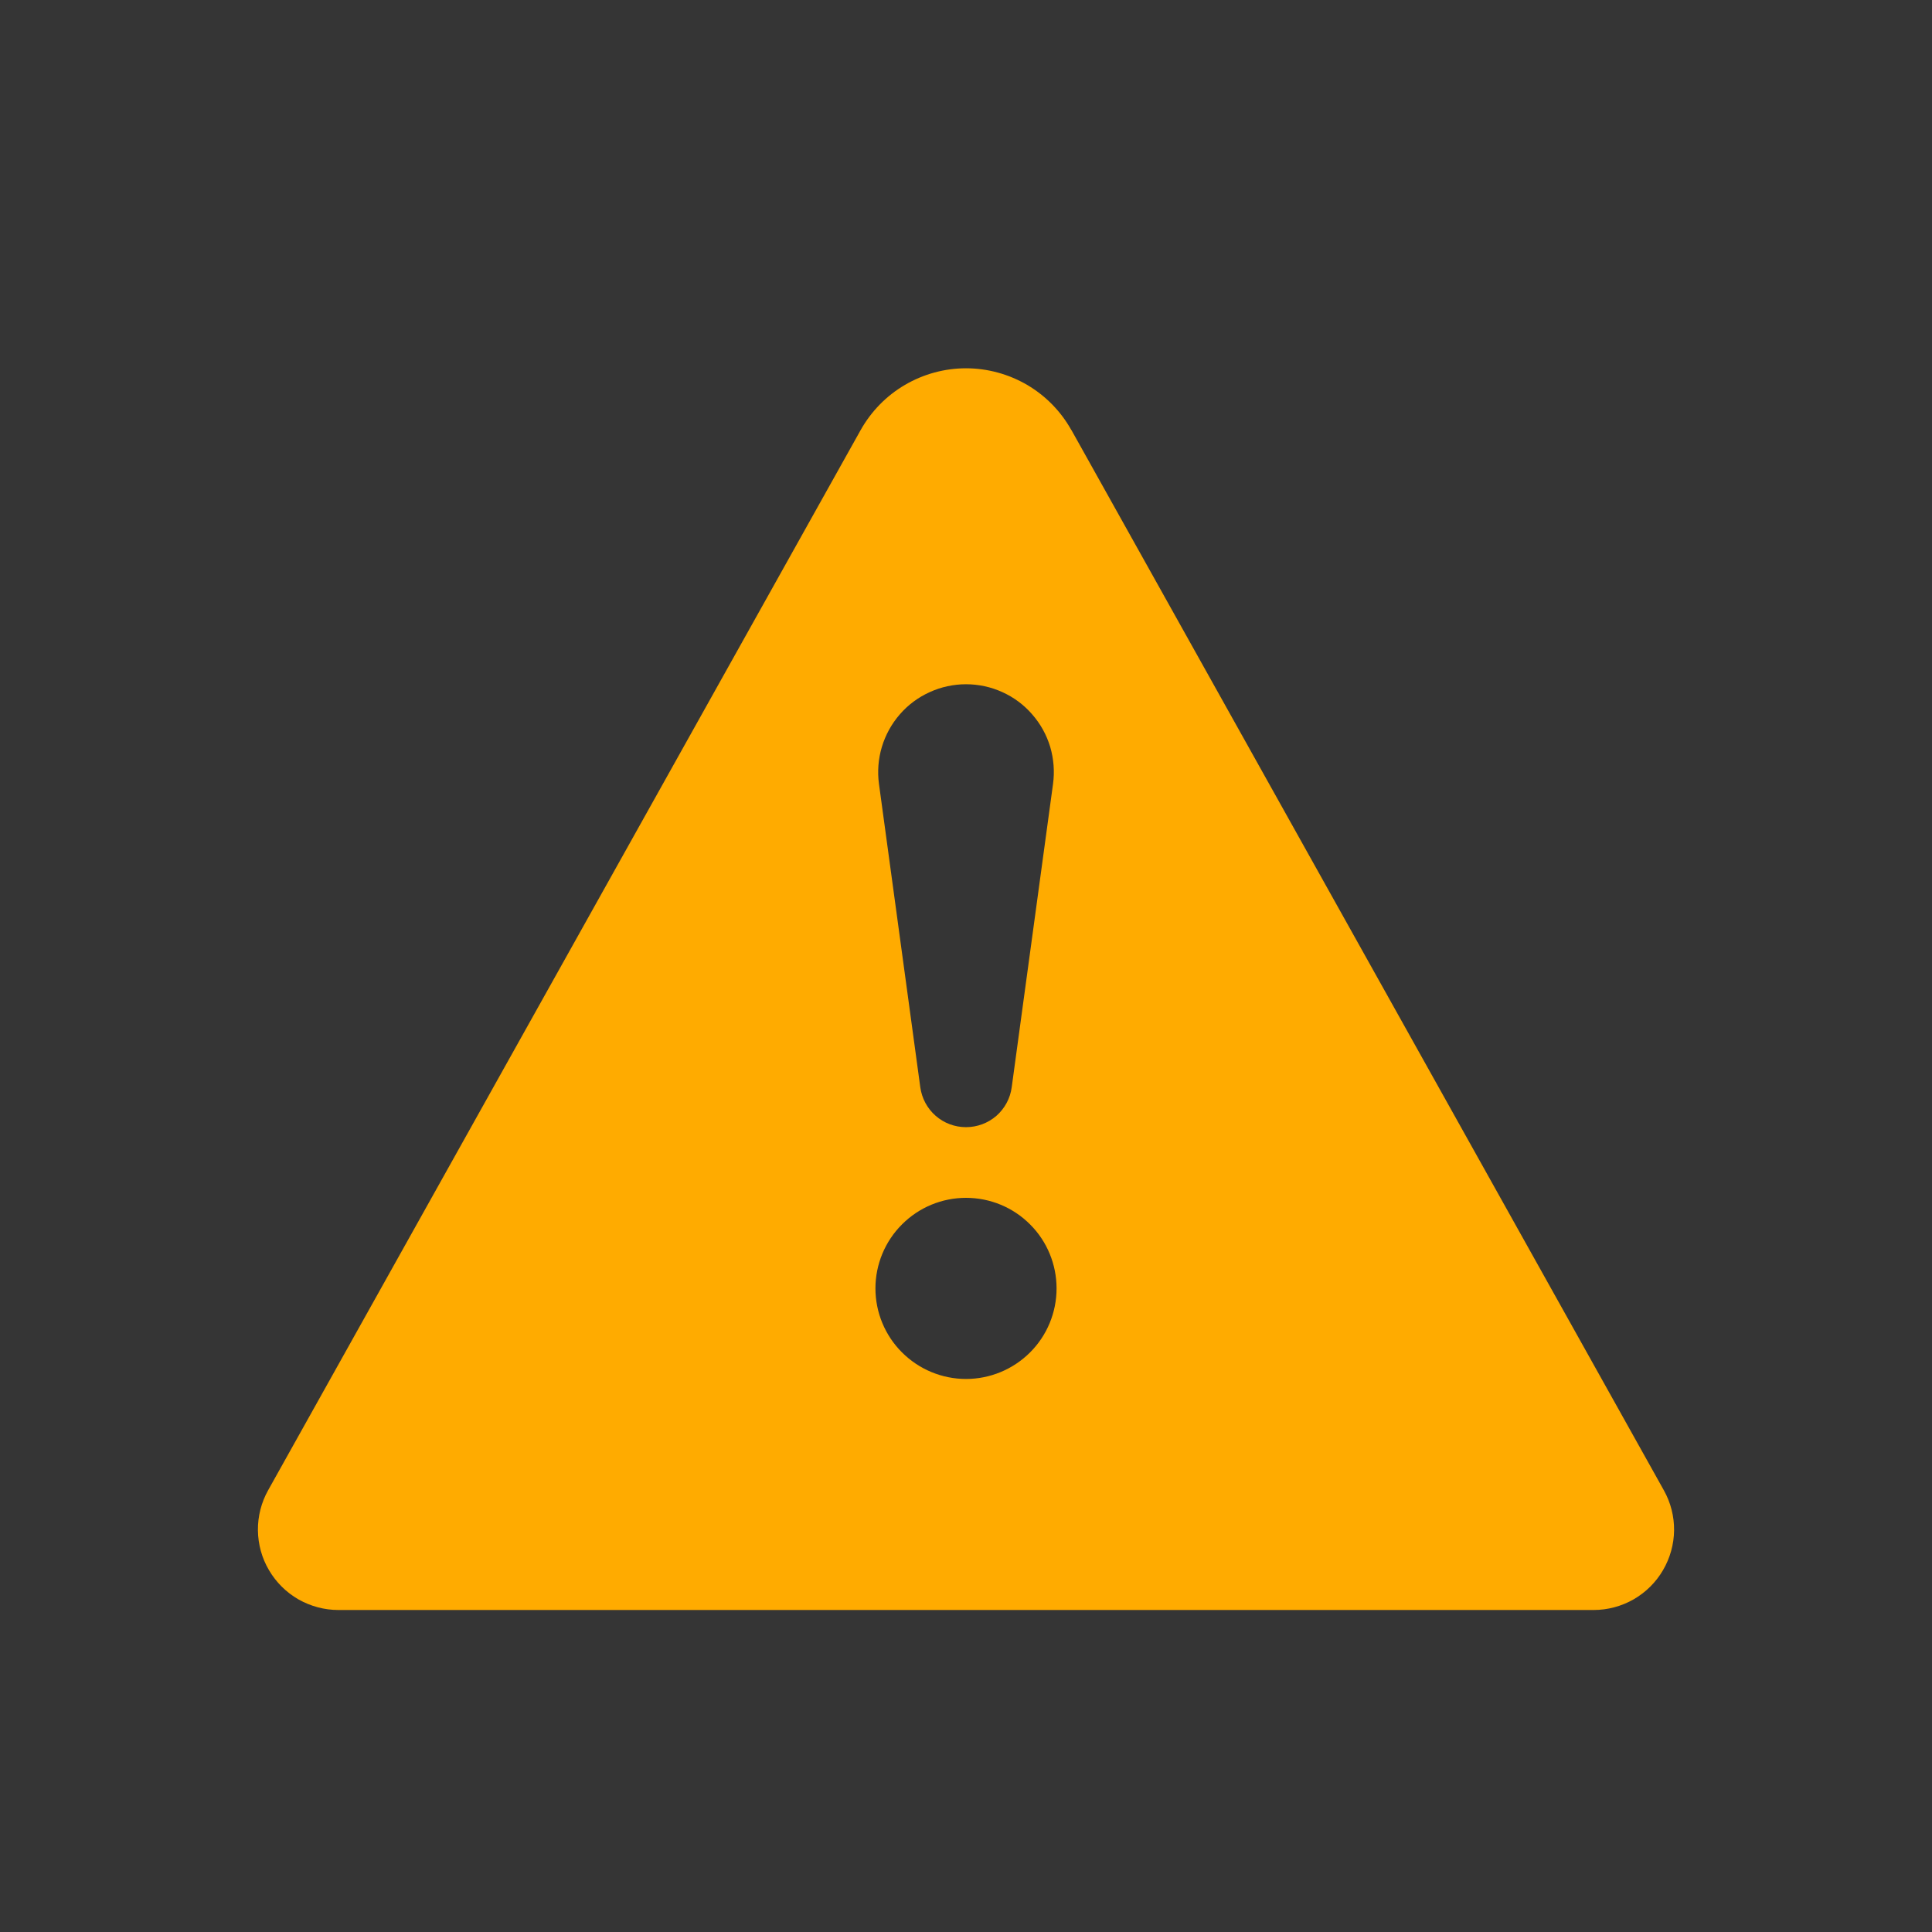 <svg width="24" height="24" viewBox="0 0 24 24" fill="none" xmlns="http://www.w3.org/2000/svg">
<rect x="0" y="0" width="24" height="24" fill="#333333" stroke="none"/>
<rect width="24" height="24" fill="white" fill-opacity="0.01"/>
<path fill-rule="evenodd" clip-rule="evenodd" d="M13.31 5.343L20.669 18.513C20.754 18.665 20.798 18.837 20.796 19.011C20.794 19.185 20.746 19.356 20.658 19.506C20.57 19.657 20.444 19.781 20.293 19.868C20.142 19.954 19.971 20 19.796 20H4.204C4.03 20 3.859 19.954 3.707 19.868C3.556 19.781 3.43 19.656 3.342 19.506C3.253 19.356 3.206 19.185 3.204 19.01C3.202 18.836 3.246 18.664 3.331 18.512L10.691 5.343C10.822 5.11 11.011 4.916 11.242 4.781C11.472 4.647 11.733 4.575 12 4.575C12.267 4.575 12.529 4.647 12.759 4.781C12.989 4.916 13.179 5.11 13.309 5.343H13.31ZM12 8.5C11.845 8.5 11.691 8.533 11.549 8.598C11.407 8.662 11.28 8.756 11.178 8.874C11.076 8.991 11 9.129 10.955 9.278C10.91 9.428 10.898 9.585 10.919 9.739L11.432 13.505C11.451 13.643 11.518 13.769 11.623 13.861C11.727 13.952 11.861 14.002 12 14.002C12.139 14.002 12.273 13.952 12.378 13.861C12.482 13.769 12.55 13.643 12.568 13.505L13.081 9.739C13.102 9.585 13.09 9.428 13.046 9.278C13.001 9.129 12.925 8.991 12.822 8.874C12.72 8.756 12.594 8.662 12.452 8.598C12.31 8.533 12.156 8.5 12 8.5ZM12 17.13C12.299 17.13 12.585 17.011 12.796 16.8C13.007 16.59 13.125 16.303 13.125 16.005C13.125 15.707 13.007 15.42 12.796 15.21C12.585 14.998 12.299 14.88 12 14.88C11.702 14.88 11.416 14.998 11.205 15.21C10.994 15.42 10.875 15.707 10.875 16.005C10.875 16.303 10.994 16.59 11.205 16.8C11.416 17.011 11.702 17.13 12 17.13Z" fill="#FFAB00"/>
</svg>
